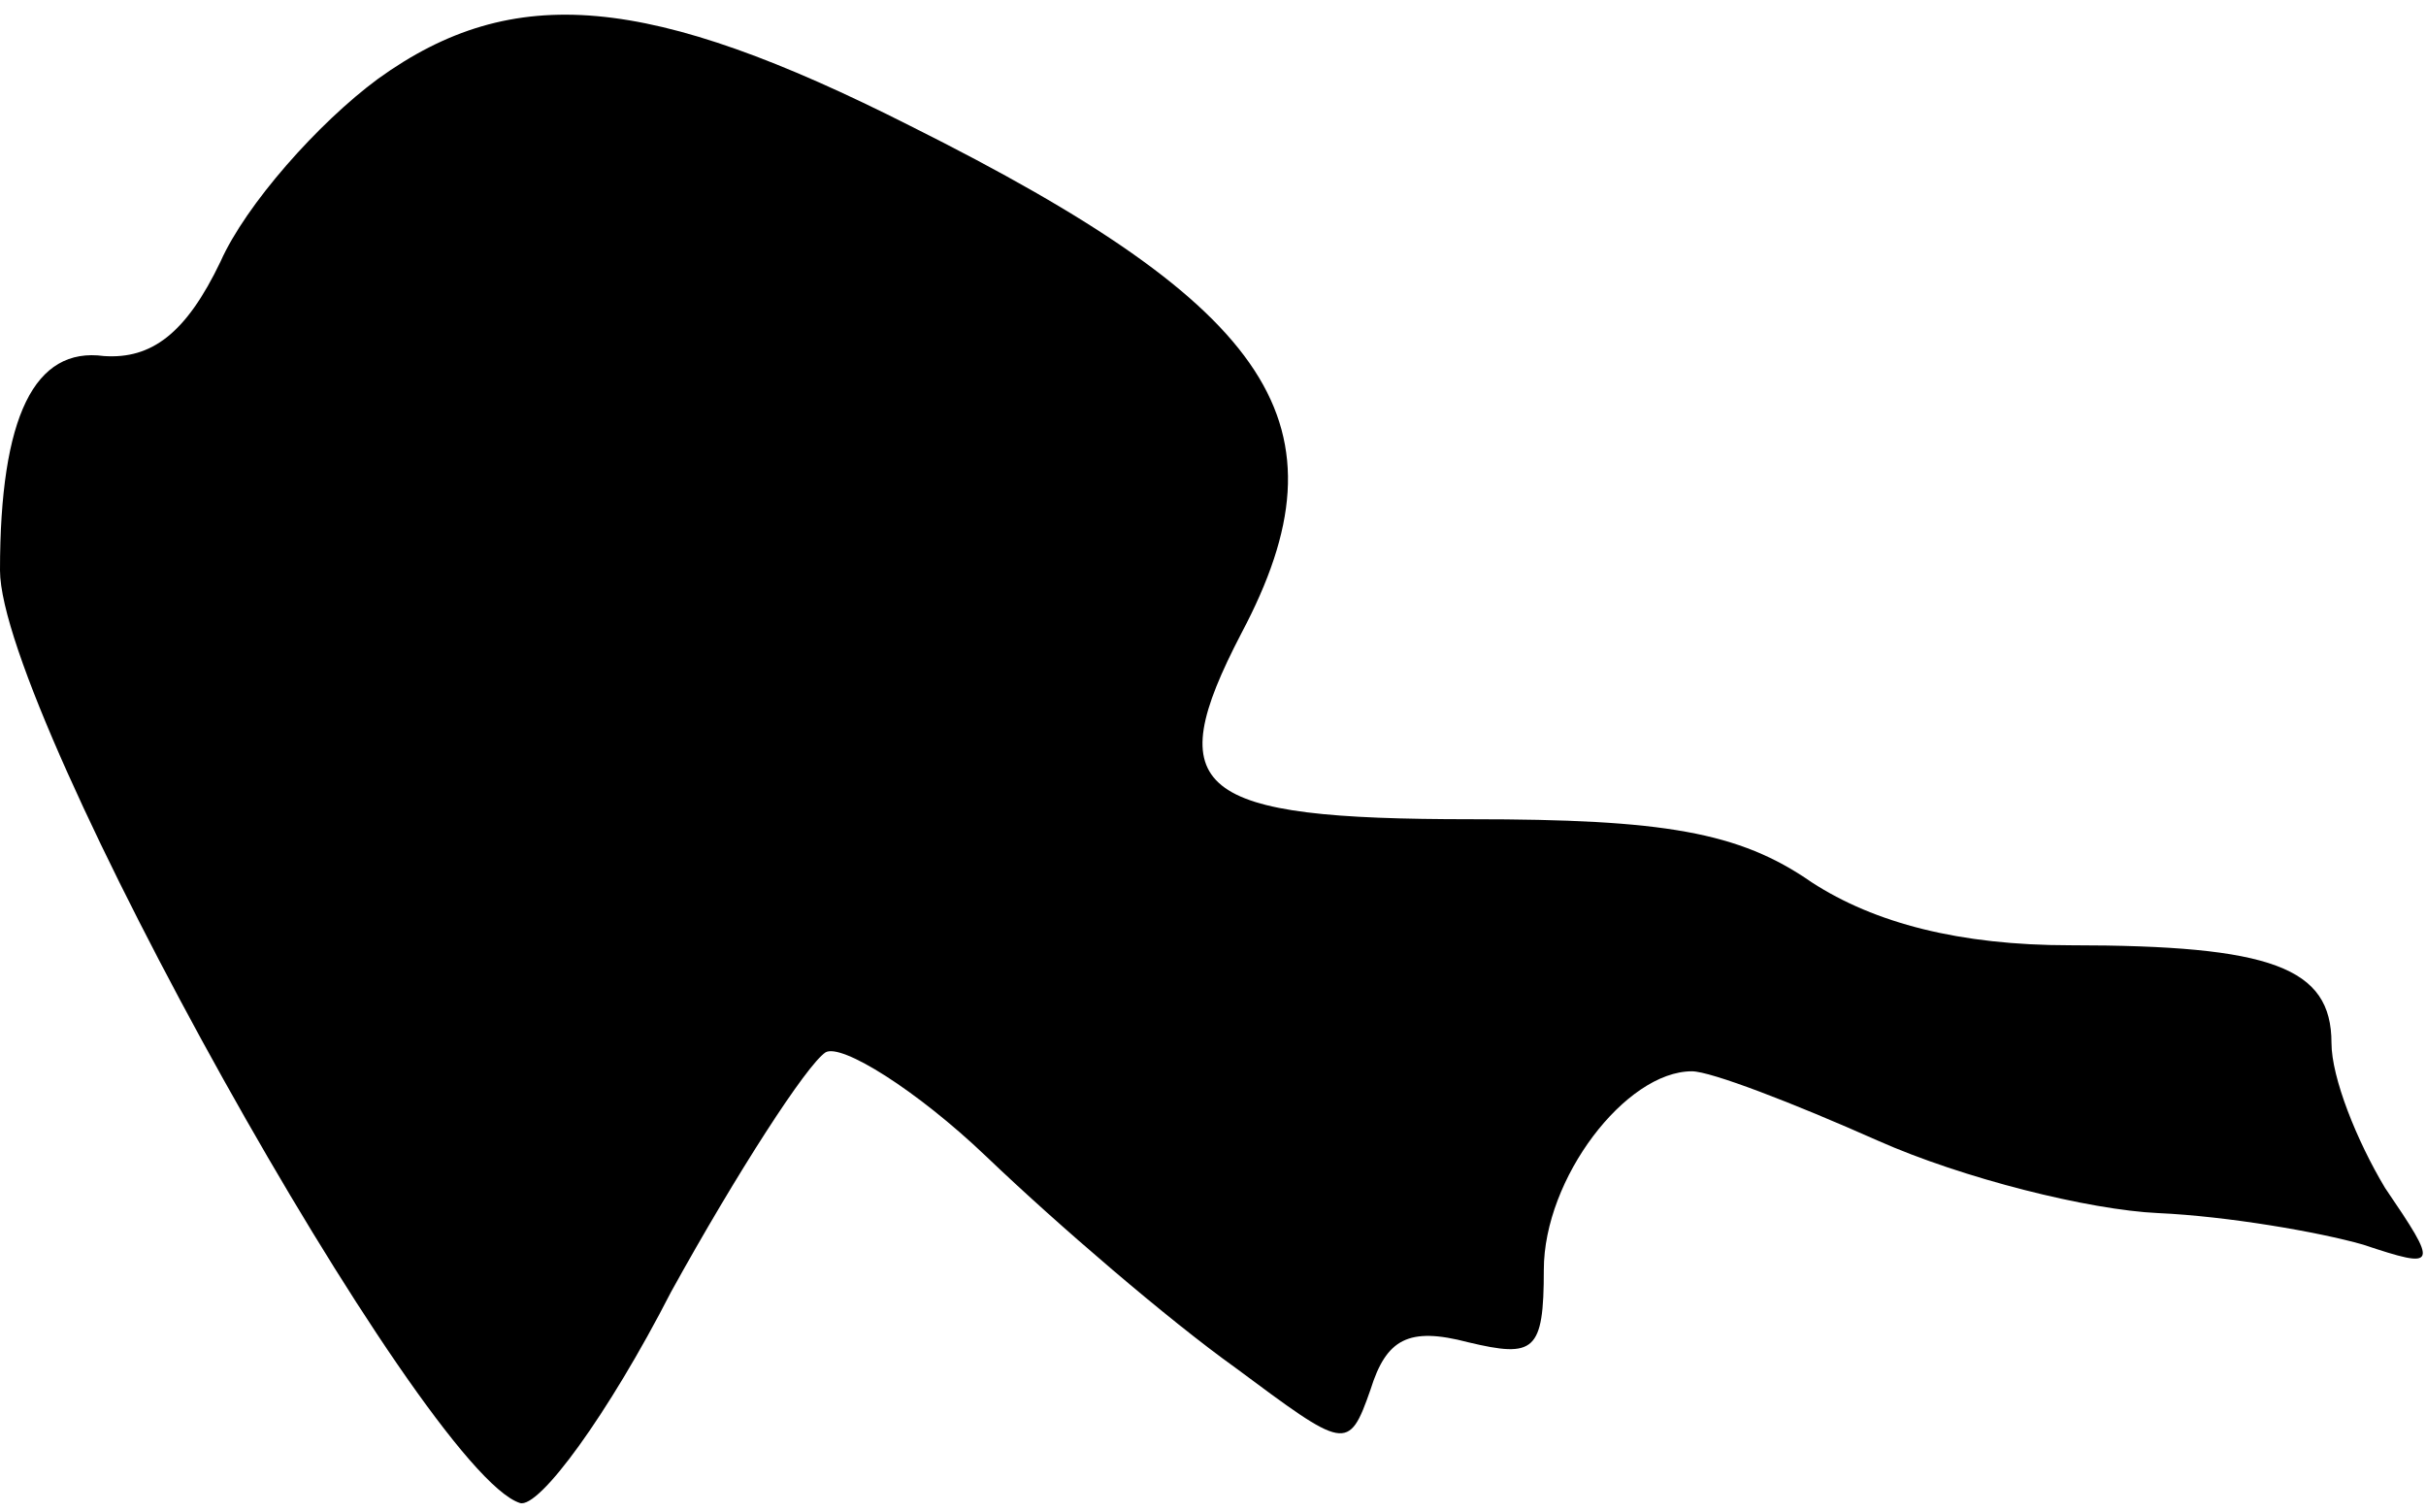 <?xml version="1.0" standalone="no"?>
<!DOCTYPE svg PUBLIC "-//W3C//DTD SVG 20010904//EN"
 "http://www.w3.org/TR/2001/REC-SVG-20010904/DTD/svg10.dtd">
<svg version="1.0" xmlns="http://www.w3.org/2000/svg"
 width="77pt" height="48pt" viewBox="0 0 77 48"
 preserveAspectRatio="xMidYMid meet">
<g transform="translate(0,48) scale(0.1,-0.1)"
fill="#000000" stroke="none">
<path fill="#000000" stroke="none" d="M120 455 c-19 -14 -42 -40 -50 -58 -11
-23 -22 -31 -37 -30 -22 3 -33 -19 -33 -68 0 -46 134 -286 165 -296 6 -2 28
28 48 67 21 38 43 72 49 76 5 3 29 -12 51 -33 23 -22 58 -52 79 -67 35 -26 36
-27 43 -7 5 16 12 20 31 15 21 -5 24 -3 24 23 0 29 26 63 47 63 6 0 32 -10 59
-22 27 -12 67 -22 89 -23 22 -1 51 -6 65 -10 24 -8 24 -7 7 18 -9 15 -17 35
-17 46 0 24 -19 31 -83 31 -35 0 -62 7 -82 20 -23 16 -47 20 -108 20 -88 0
-99 9 -73 59 35 66 11 103 -105 161 -83 42 -126 46 -169 15z"/>
</g>
</svg>
